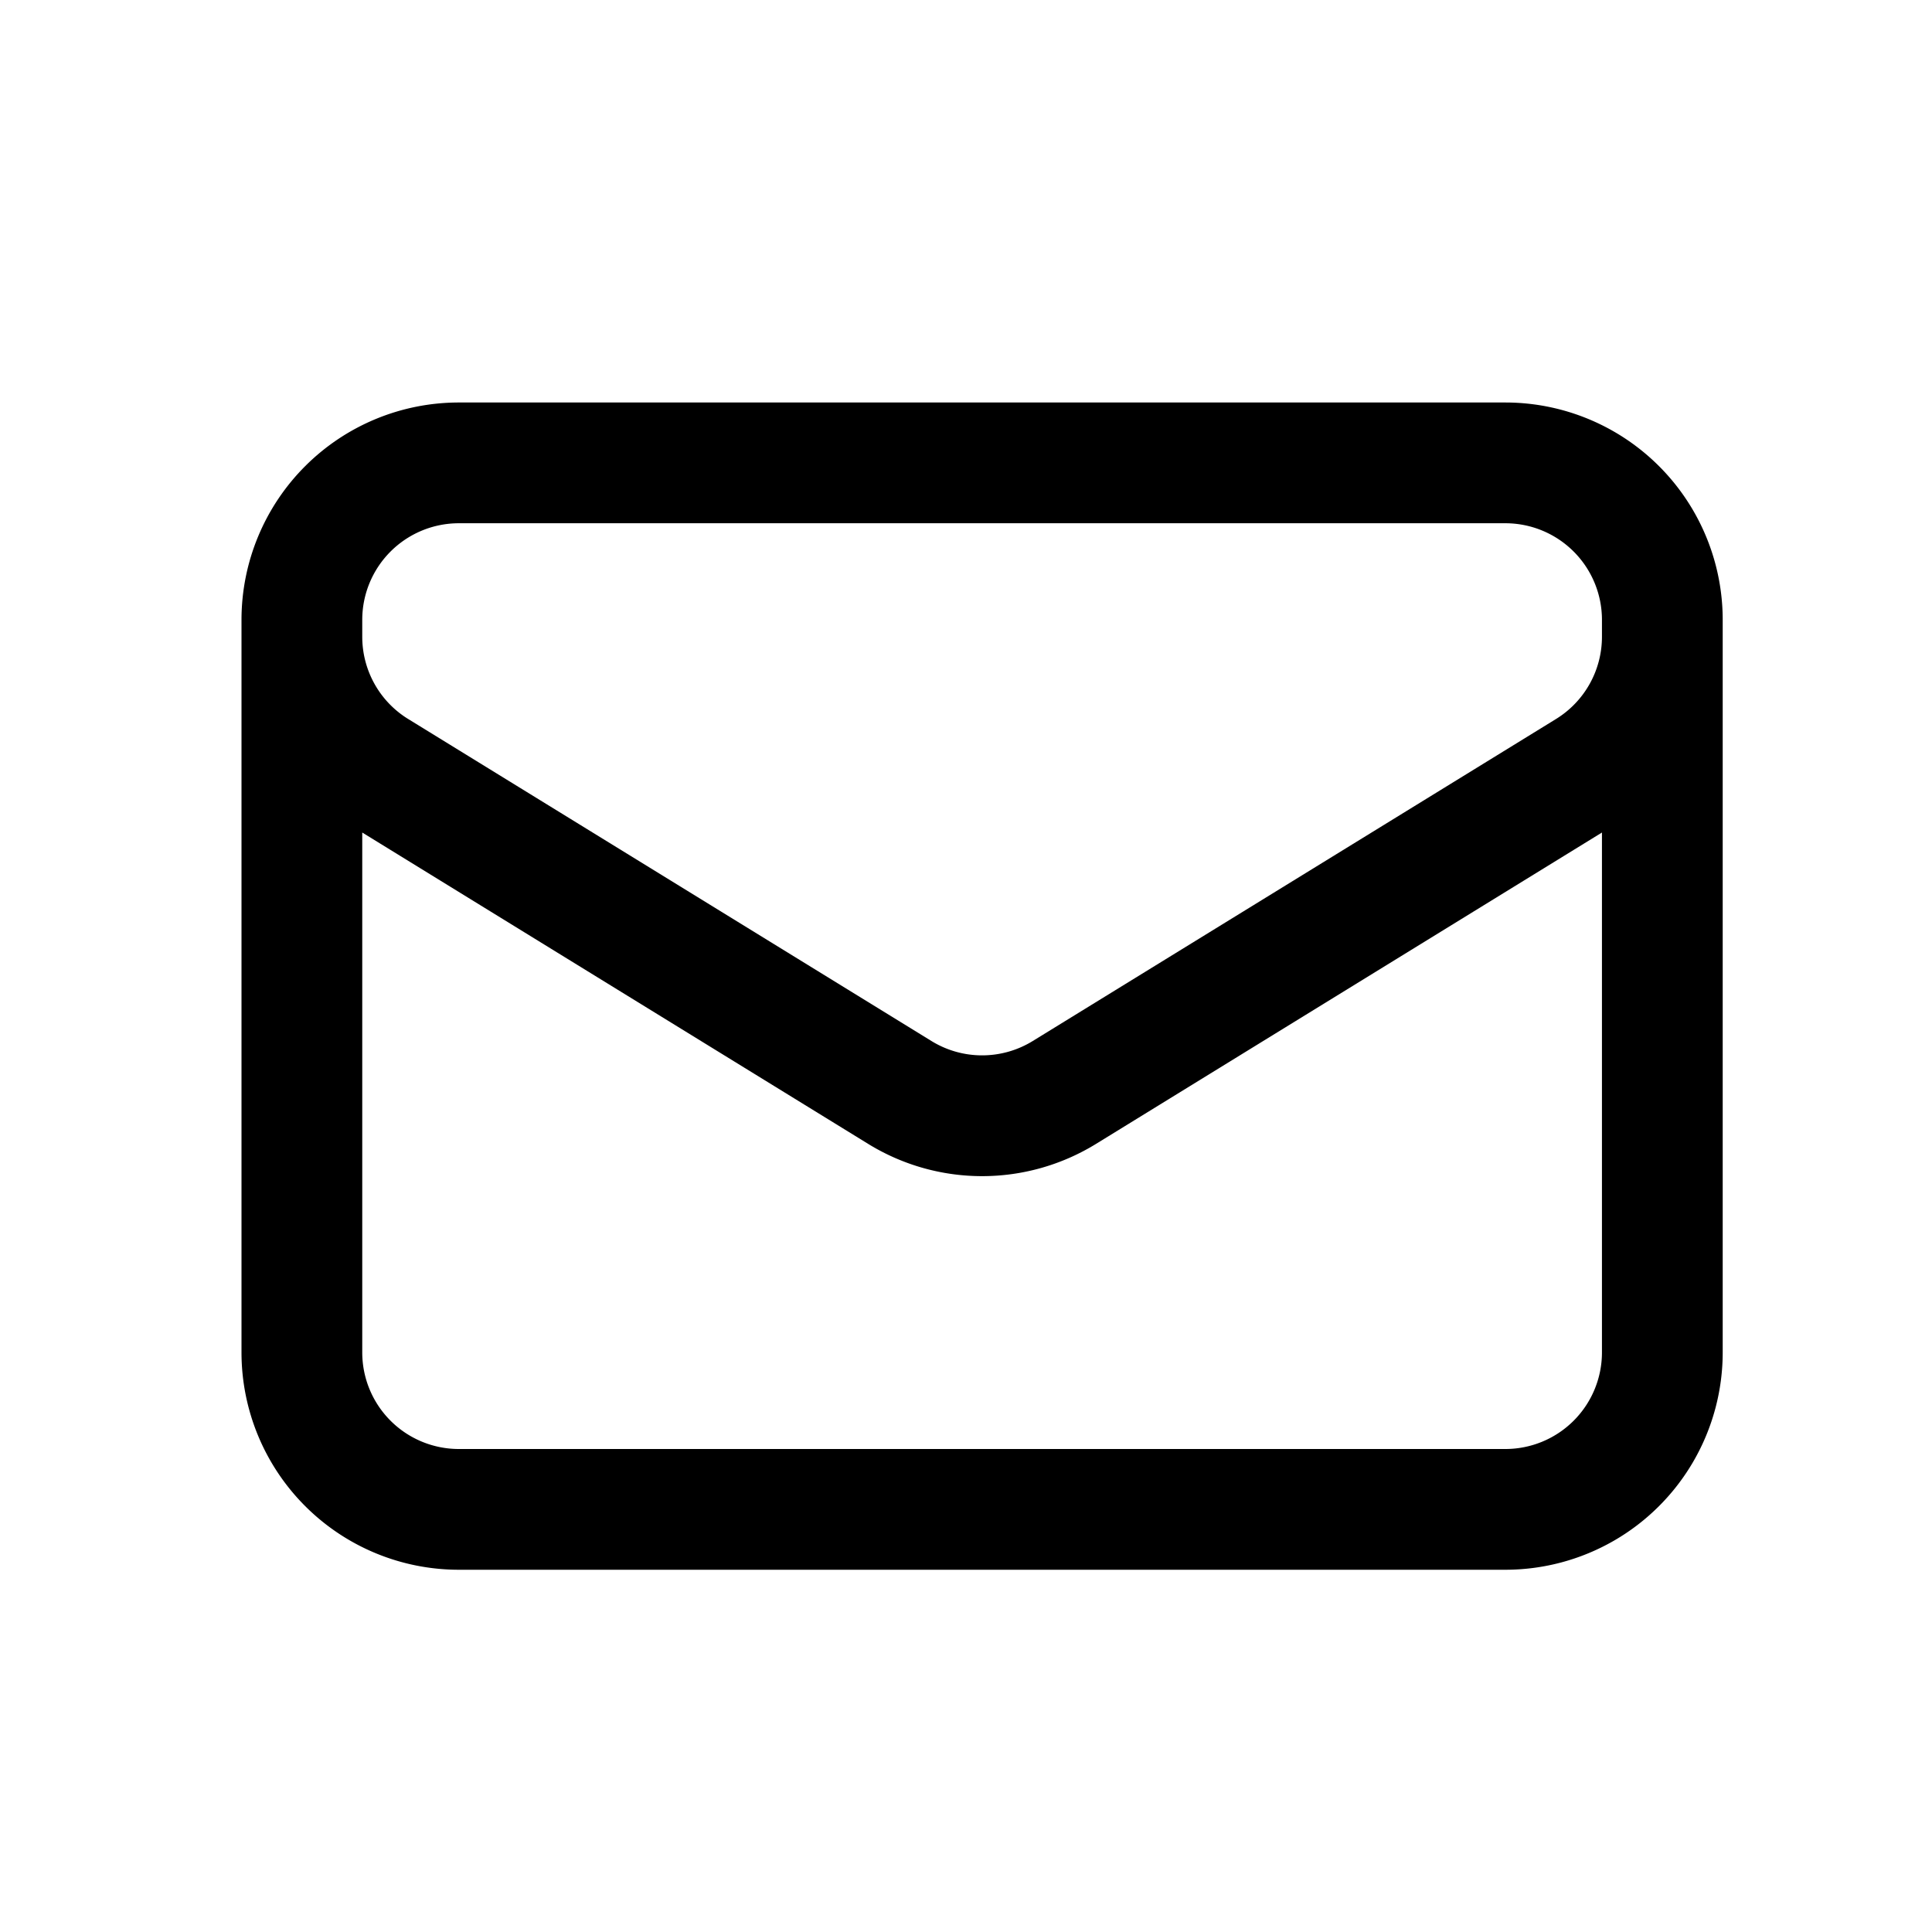 <svg xmlns="http://www.w3.org/2000/svg" viewBox="0 0 24 24" fill="currentColor" aria-hidden="true" data-slot="icon">
  <path fill-rule="evenodd" d="M3 7.7A2.7 2.7 0 0 1 5.7 5h13a2.7 2.7 0 0 1 2.7 2.7v9.1a2.7 2.7 0 0 1-2.7 2.7h-13A2.7 2.7 0 0 1 3 16.8zm1.5 0v.21c0 .417.216.804.571 1.022l6.5 4a1.2 1.2 0 0 0 1.258 0l6.5-4A1.2 1.2 0 0 0 19.9 7.91V7.7a1.2 1.2 0 0 0-1.2-1.2h-13a1.2 1.2 0 0 0-1.2 1.2m15.4 2.642-6.285 3.868a2.7 2.7 0 0 1-2.83 0L4.5 10.342V16.8A1.2 1.2 0 0 0 5.7 18h13a1.2 1.2 0 0 0 1.2-1.2z" clip-rule="evenodd"/>
</svg>
